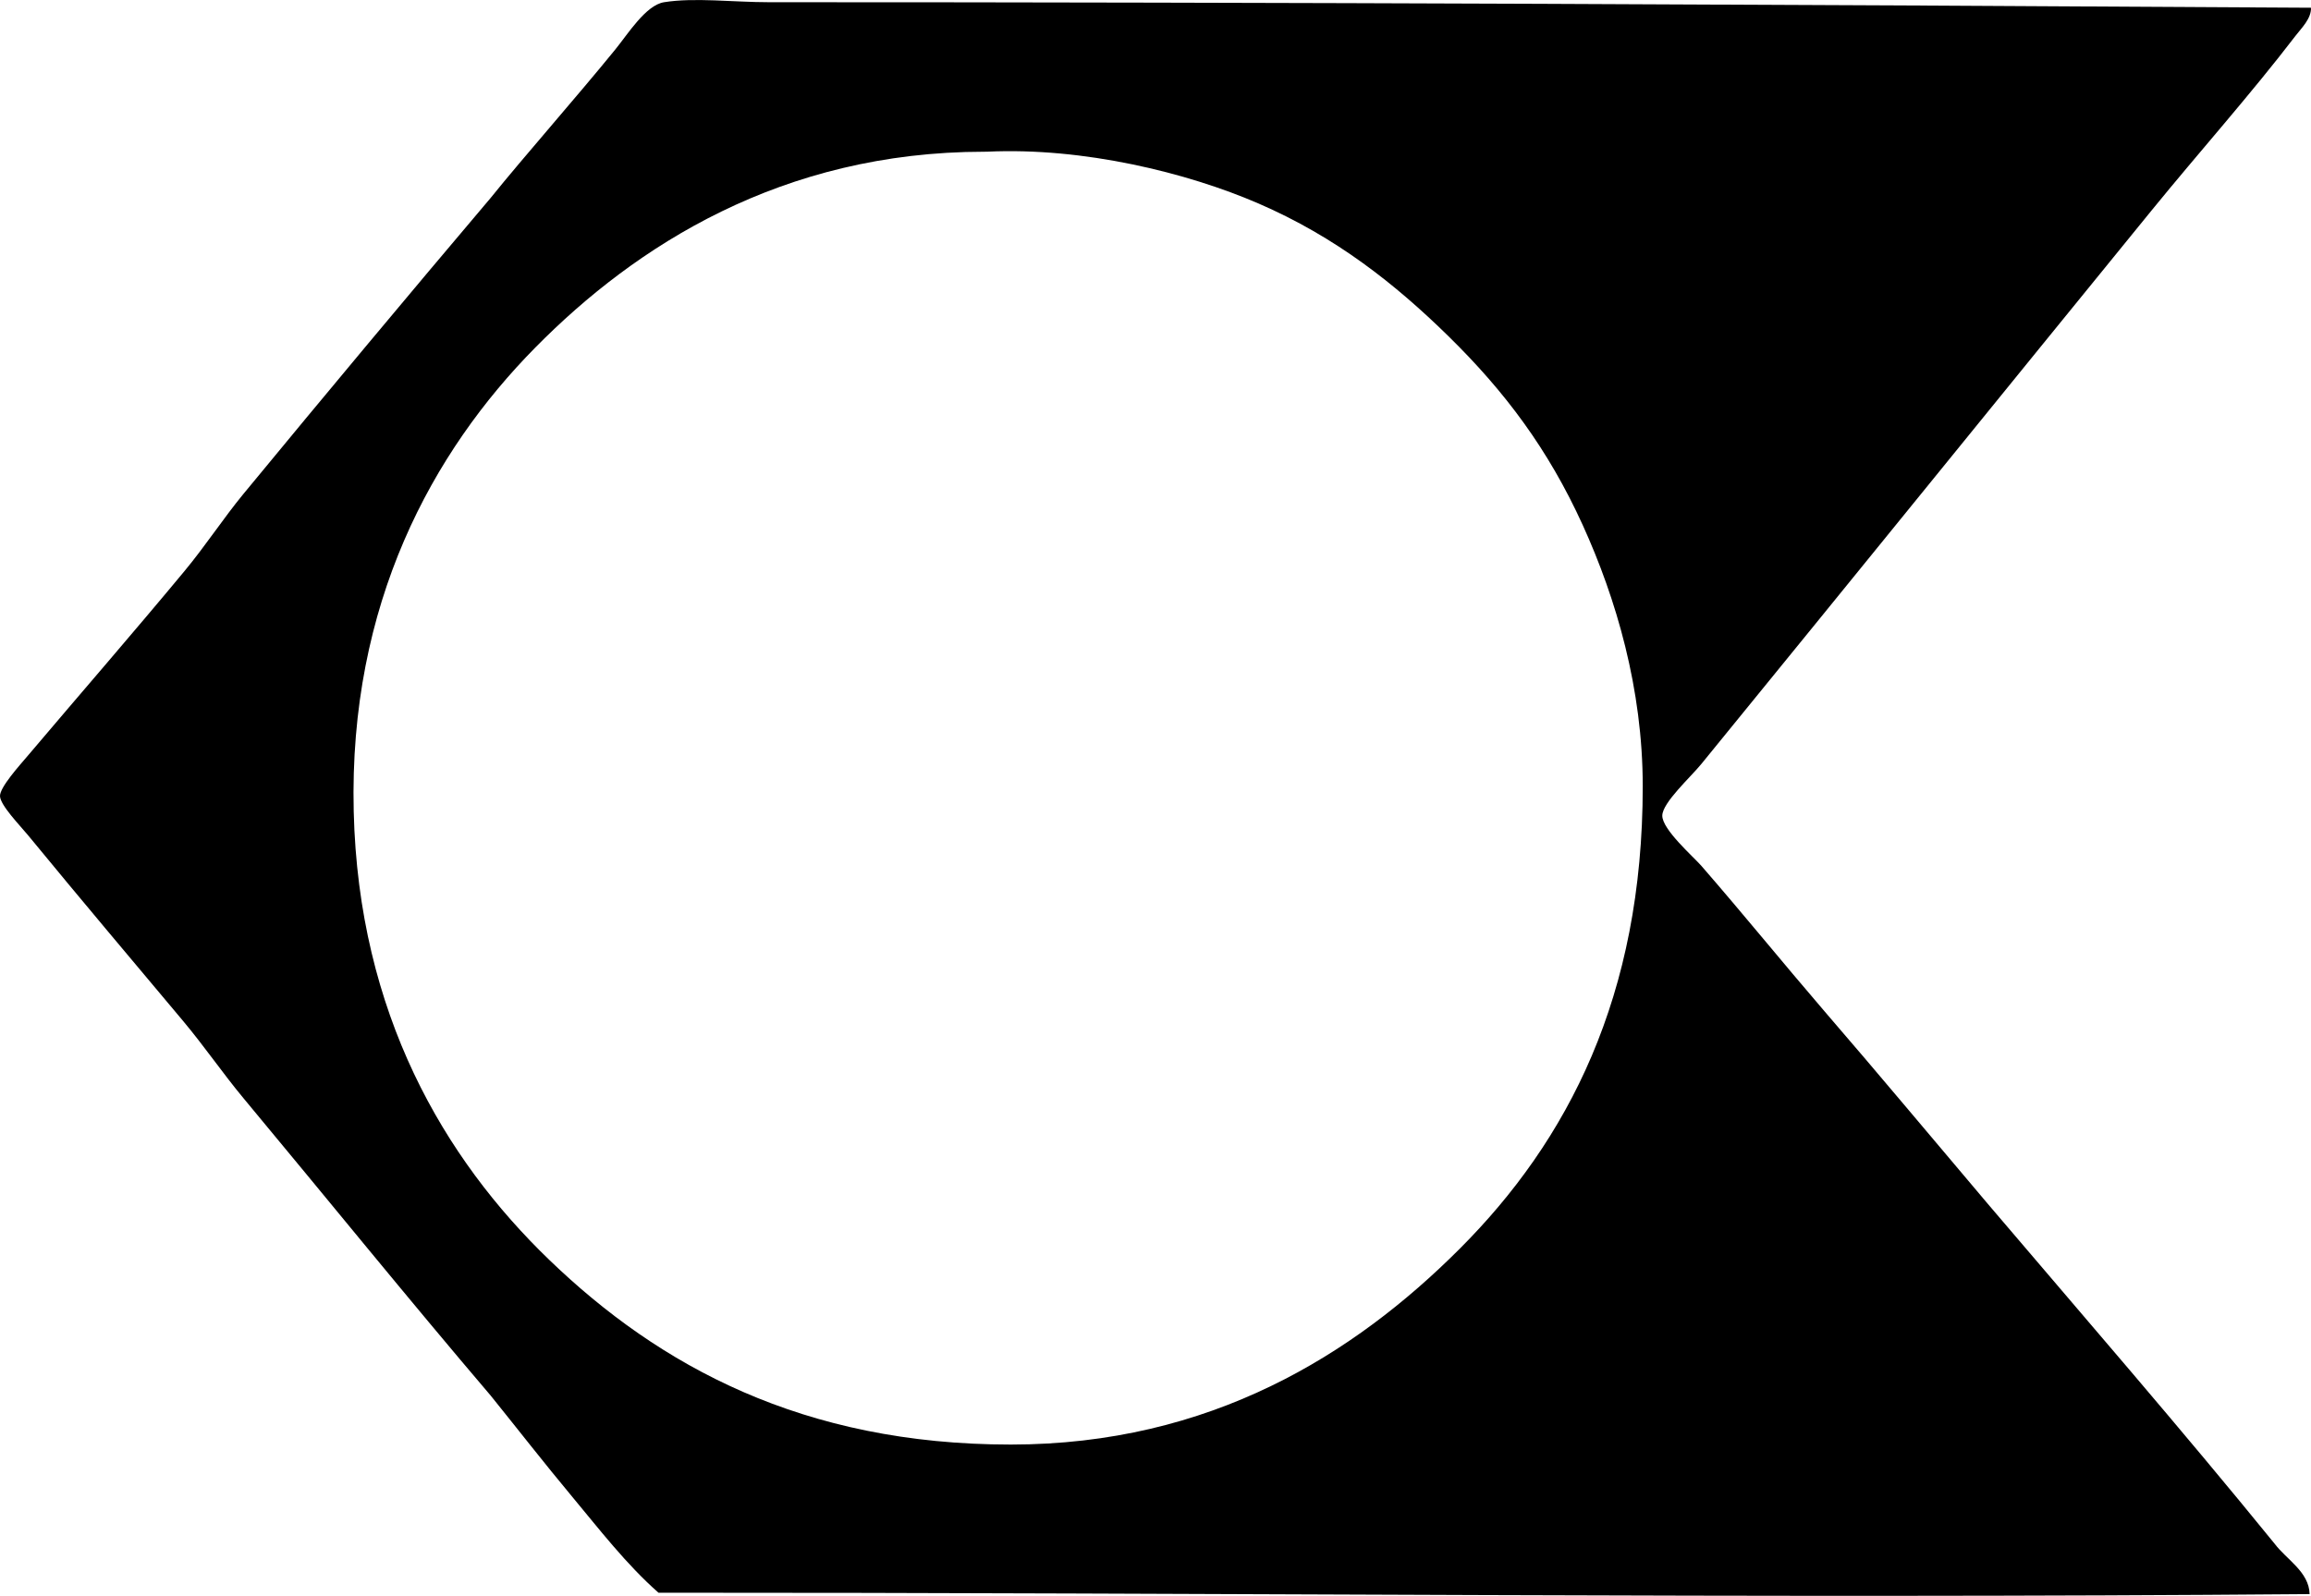 <?xml version="1.0" encoding="iso-8859-1"?>
<!-- Generator: Adobe Illustrator 19.2.0, SVG Export Plug-In . SVG Version: 6.00 Build 0)  -->
<svg version="1.1" xmlns="http://www.w3.org/2000/svg" xmlns:xlink="http://www.w3.org/1999/xlink" x="0px" y="0px"
	 viewBox="0 0 78.239 54.043" style="enable-background:new 0 0 78.239 54.043;" xml:space="preserve">
<g id="deutsche_x5F_waffenborse_x5F_stuttgart">
	<path style="fill-rule:evenodd;clip-rule:evenodd;" d="M78.239,0.262c0.01,0.371-0.318,0.682-0.521,0.947
		c-1.518,1.983-3.267,3.941-4.875,5.916c-5.042,6.19-10.101,12.441-15.241,18.743c-0.369,0.453-1.32,1.312-1.325,1.752
		c-0.005,0.471,1.057,1.395,1.325,1.704c1.464,1.685,2.727,3.247,4.166,4.922c1.864,2.159,3.692,4.354,5.538,6.532
		c3.249,3.819,6.534,7.602,9.703,11.501c0.399,0.533,1.164,0.948,1.183,1.704c-18.595,0.158-37.254-0.054-55.899-0.047
		c-1.093-0.963-2.001-2.146-2.935-3.267c-0.935-1.121-1.83-2.273-2.745-3.407c-2.828-3.319-5.521-6.649-8.378-10.082
		c-0.685-0.823-1.31-1.738-2.035-2.604c-1.774-2.115-3.425-4.07-5.254-6.295C0.665,27.941,0.007,27.266,0,26.958
		c-0.007-0.299,0.663-1.038,0.946-1.372c1.817-2.146,3.519-4.101,5.301-6.248c0.707-0.852,1.312-1.782,1.988-2.604
		c2.833-3.439,5.567-6.714,8.378-10.034c1.132-1.404,2.862-3.359,4.212-5.017c0.43-0.527,1.038-1.51,1.657-1.608
		c1.033-0.166,2.336,0,3.55,0C43.291,0.074,61.121,0.159,78.239,0.262z M33.321,5.138c-6.858,0.004-11.8,3.187-15.193,6.626
		c-3.487,3.533-6.322,8.679-6.153,15.714c0.165,6.85,3.065,11.763,6.627,15.193c3.724,3.588,8.581,6.249,15.619,6.248
		c6.757,0,11.618-3.05,15.193-6.626c3.672-3.673,6.201-8.558,6.201-15.667c0-3.3-0.899-6.357-2.035-8.852
		c-1.163-2.553-2.622-4.505-4.544-6.39c-1.795-1.76-3.811-3.361-6.437-4.496c-2.395-1.036-5.913-1.907-9.183-1.751
		C33.385,5.139,33.353,5.138,33.321,5.138z"/>
</g>
<g id="Layer_1">
</g>
</svg>
